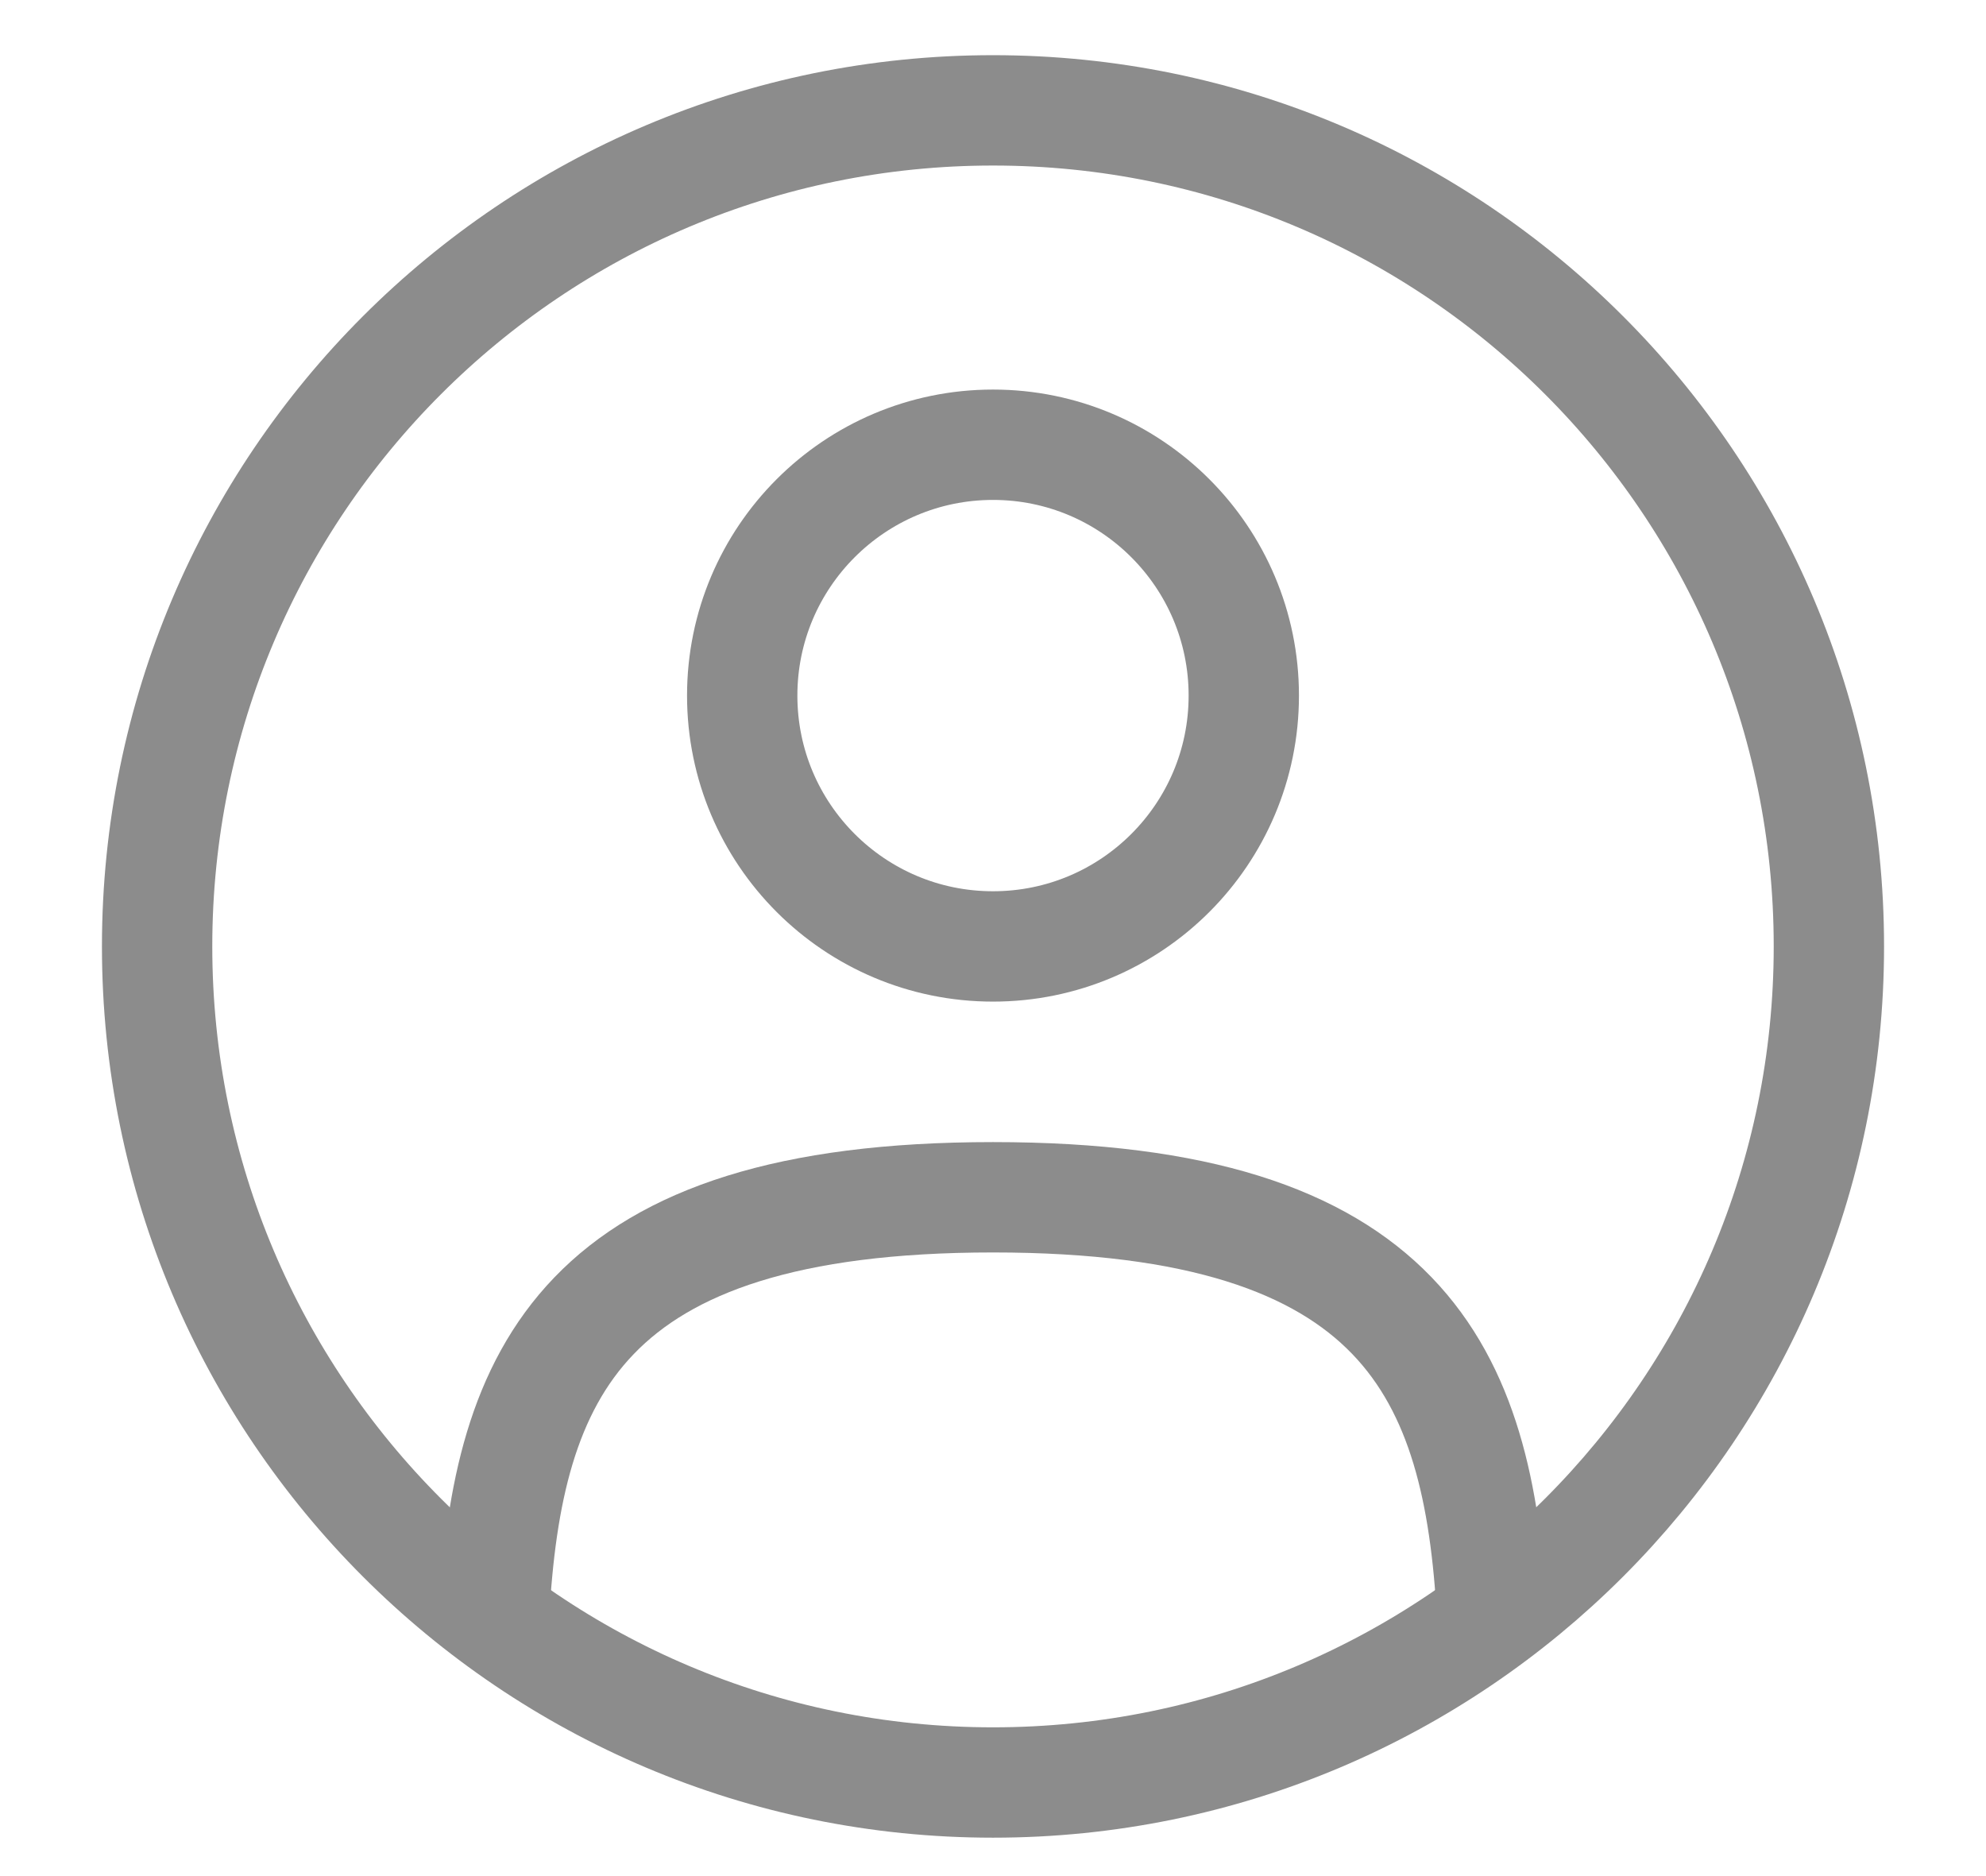 <svg width="18" height="17" viewBox="0 0 18 17" fill="none" xmlns="http://www.w3.org/2000/svg">
<path d="M9 8.576C10.255 8.576 11.273 7.559 11.273 6.303C11.273 5.048 10.255 4.03 9 4.03C7.745 4.03 6.727 5.048 6.727 6.303C6.727 7.559 7.745 8.576 9 8.576Z" stroke="#8C8C8C"/>
<path d="M9 16.152C13.184 16.152 16.576 12.76 16.576 8.576C16.576 4.392 13.184 1 9 1C4.816 1 1.424 4.392 1.424 8.576C1.424 12.76 4.816 16.152 9 16.152Z" stroke="#8C8C8C"/>
<path d="M13.523 14.637C13.402 12.446 12.731 10.849 9 10.849C5.269 10.849 4.599 12.446 4.478 14.637" stroke="#8C8C8C" stroke-linecap="round"/>
</svg>
